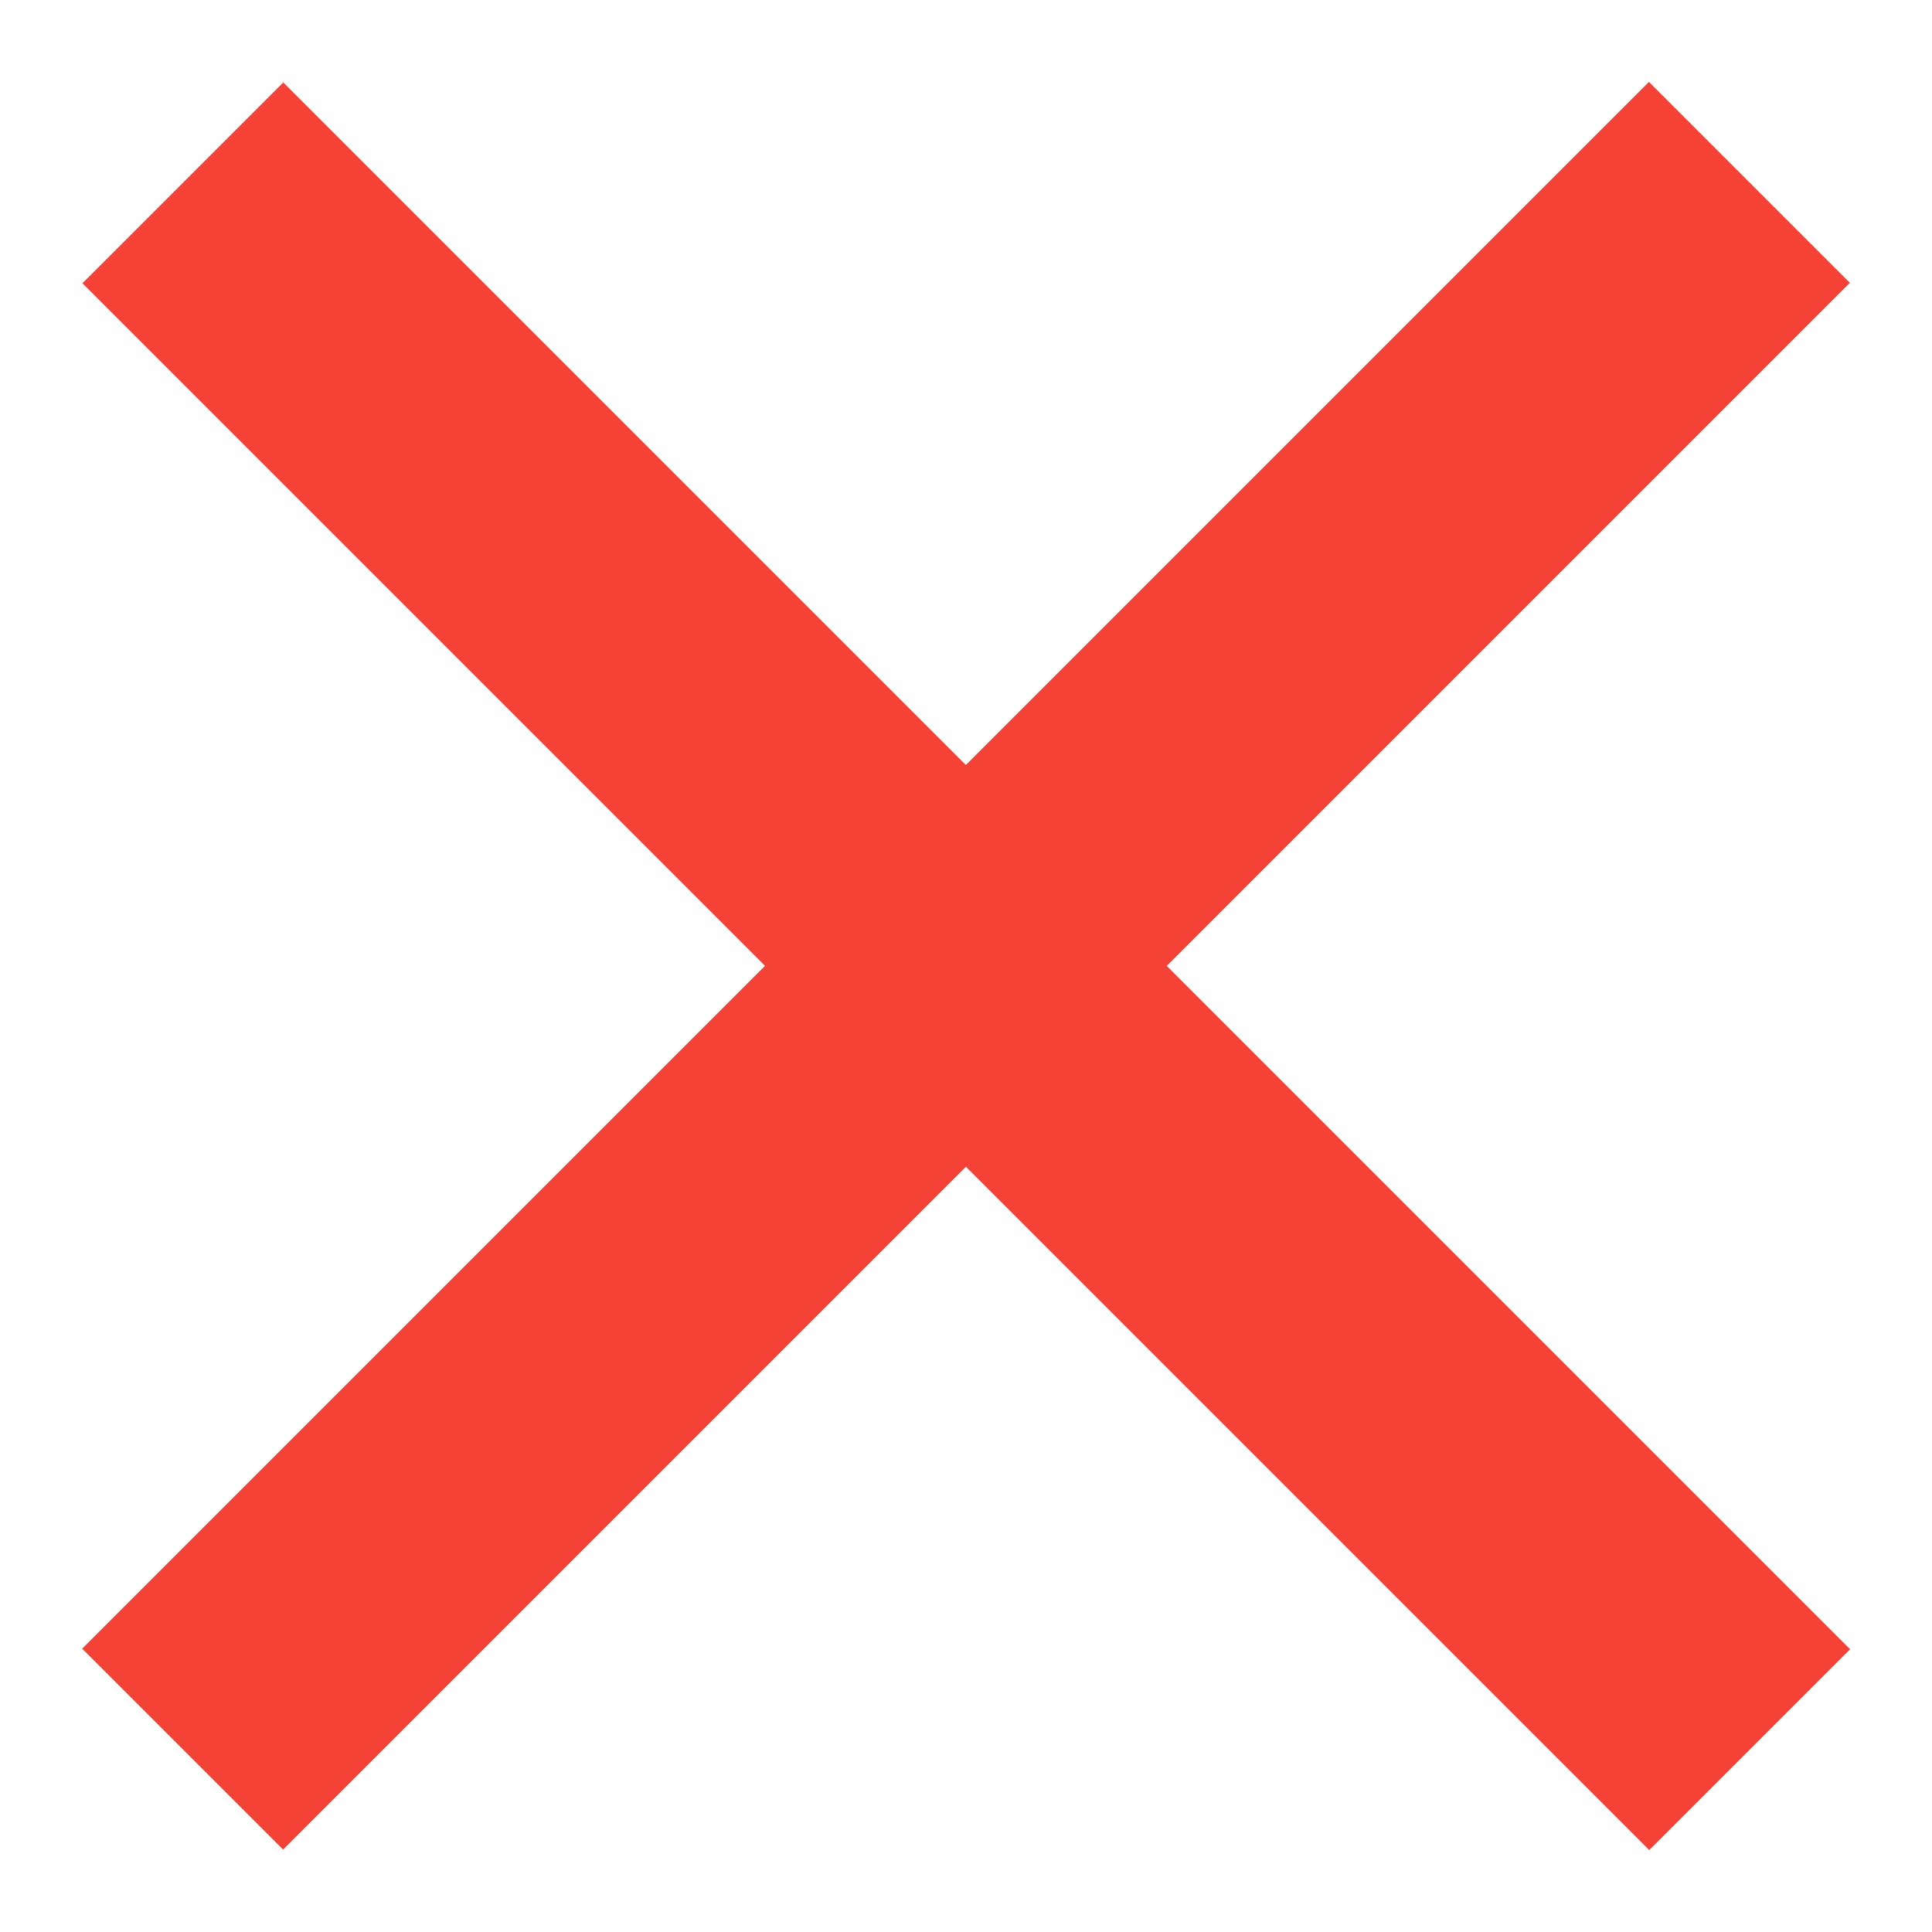 <svg xmlns="http://www.w3.org/2000/svg" xmlns:xlink="http://www.w3.org/1999/xlink"
  viewBox="7 7 34 34" width="48px" height="48px">
  <g>
    <rect x="21.5" y="4.5" transform="matrix(0.707 0.707 -0.707 0.707 24 -9.941)"
      fill="#F44336" width="5.001" height="39" />
    <rect x="21.5" y="4.5" transform="matrix(-0.707 0.707 -0.707 -0.707 57.941 24.005)"
      fill="#F44336" width="5" height="39.001" />
  </g>
</svg>